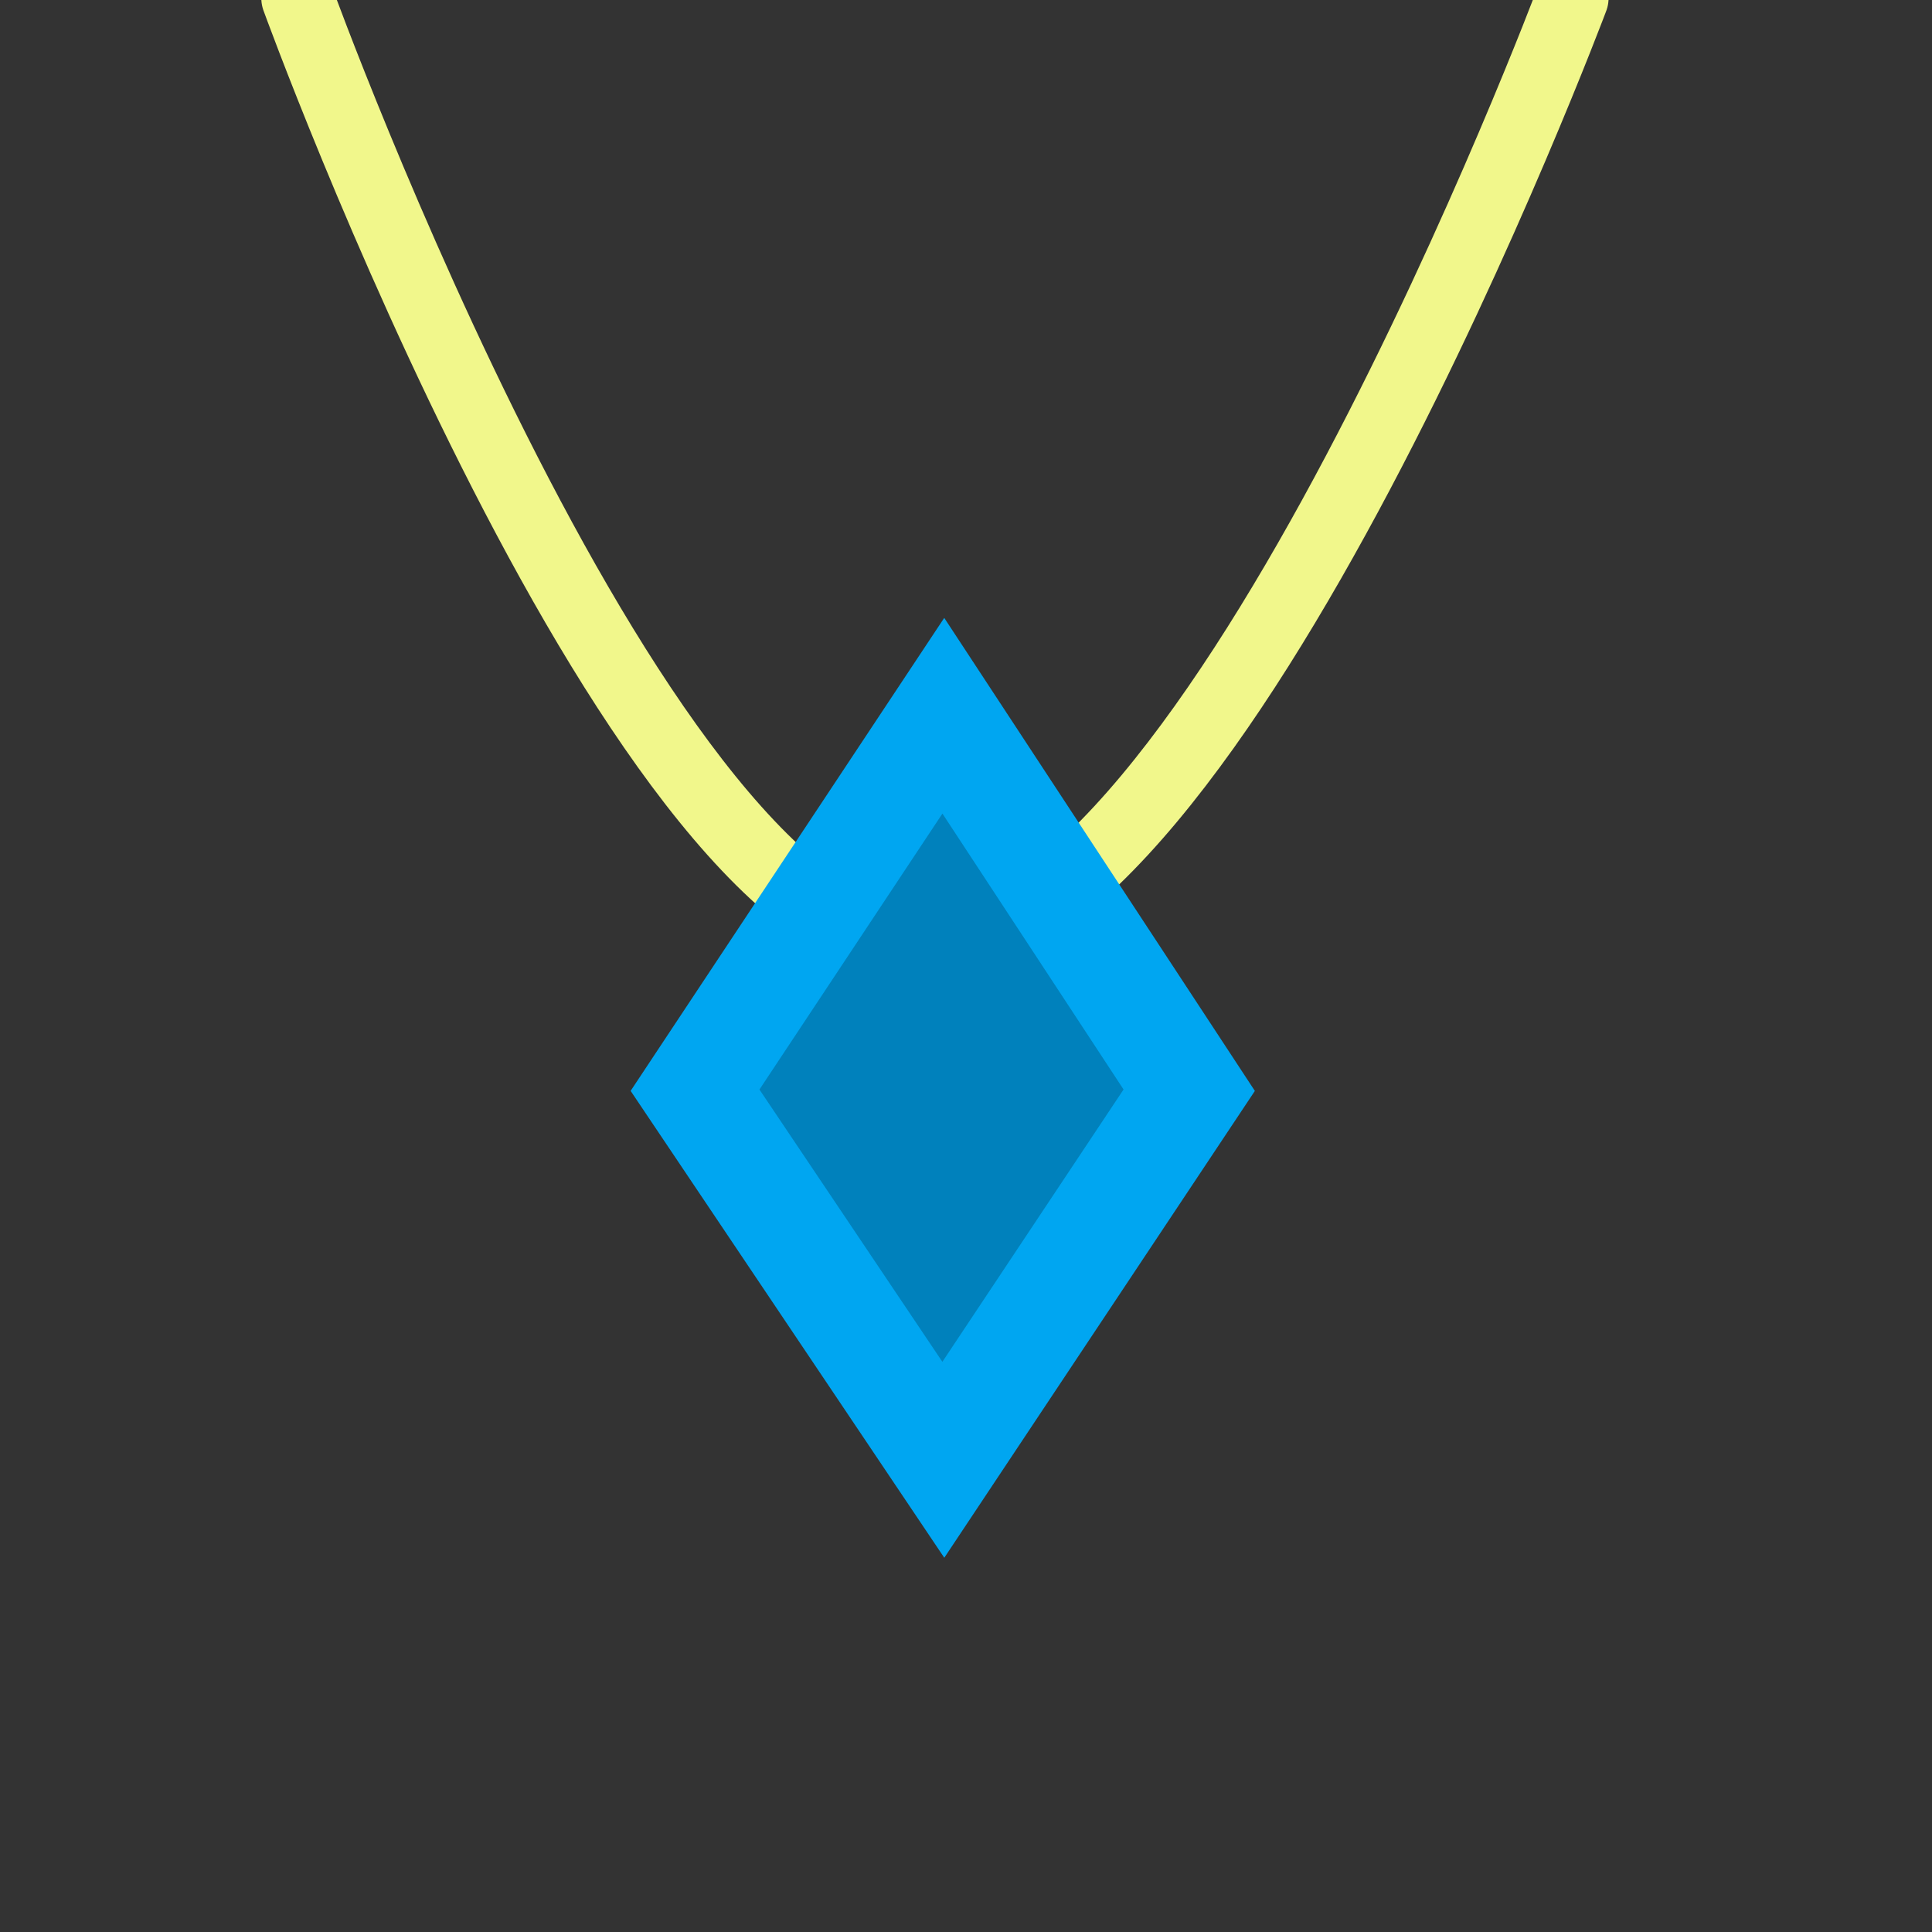 <?xml version="1.0" encoding="UTF-8" standalone="no"?>
<!-- Created with Inkscape (http://www.inkscape.org/) -->

<svg
   width="32"
   height="32"
   viewBox="0 0 32 32"
   version="1.1"
   id="svg1"
   inkscape:version="1.4 (e7c3feb100, 2024-10-09)"
   sodipodi:docname="magic_necklathe.svg"
   xmlns:inkscape="http://www.inkscape.org/namespaces/inkscape"
   xmlns:sodipodi="http://sodipodi.sourceforge.net/DTD/sodipodi-0.dtd"
   xmlns="http://www.w3.org/2000/svg"
   xmlns:svg="http://www.w3.org/2000/svg">
  <rect x="0" y="0" width="32" height="32" fill="#333333" stroke="none"/>
  <sodipodi:namedview
     id="namedview1"
     pagecolor="#ffffff"
     bordercolor="#000000"
     borderopacity="0.25"
     inkscape:showpageshadow="2"
     inkscape:pageopacity="0.0"
     inkscape:pagecheckerboard="0"
     inkscape:deskcolor="#d1d1d1"
     inkscape:document-units="px"
     inkscape:zoom="16.03125"
     inkscape:cx="22.643275"
     inkscape:cy="14.128655"
     inkscape:window-width="2516"
     inkscape:window-height="1366"
     inkscape:window-x="0"
     inkscape:window-y="0"
     inkscape:window-maximized="1"
     inkscape:current-layer="layer1"
     showguides="true">
    <sodipodi:guide
       position="-2.342,29.795"
       orientation="0,-1"
       id="guide1"
       inkscape:locked="false" />
  </sodipodi:namedview>
  <defs
     id="defs1" />
  <g
     inkscape:label="Layer 1"
     inkscape:groupmode="layer"
     id="layer1">
    <path
       style="fill:#d80048;fill-opacity:0;stroke:#f1f78b;stroke-width:1.2;stroke-linecap:round;stroke-linejoin:round;stroke-dasharray:none;stroke-opacity:1"
       d="m 4.928,-0.031 c 0,0 5.703,15.719 10.386,15.719 4.836,0 10.729,-15.719 10.729,-15.719"
       id="path1"
       sodipodi:nodetypes="ccc" />
    <g
       id="rect7"
       transform="rotate(45.705)">
      <path
         style="fill:#00a6f1;fill-opacity:1;stroke-width:0.769;stroke-linecap:round;stroke-linejoin:round;stroke-dasharray:none"
         d="m 18.247,-4.047 9.201,1.789 1.942,9.082 -9.163,-1.682 z"
         id="path7"
         sodipodi:nodetypes="ccccc" />
      <path
         style="fill:#0081bc;fill-opacity:1;stroke-width:0.449;stroke-linecap:round;stroke-linejoin:round;stroke-dasharray:none"
         d="m 20.546,-1.762 5.366,1.044 1.133,5.298 -5.344,-0.981 z"
         id="path7-5"
         sodipodi:nodetypes="ccccc" />
      <path
         style="fill:#f1f78b;fill-opacity:0;stroke-linecap:round;stroke-linejoin:round"
         d="m 21.213,-1.344 a 0.889,0.889 0 0 0 -0.889,0.889 V 8.891 a 0.889,0.889 0 0 0 0.889,0.889 h 9.674 A 0.889,0.889 0 0 0 31.775,8.891 V -0.455 A 0.889,0.889 0 0 0 30.887,-1.344 Z m 0.891,1.777 h 7.895 V 8.002 h -7.895 z"
         id="path8" />
    </g>
  </g>
</svg>

